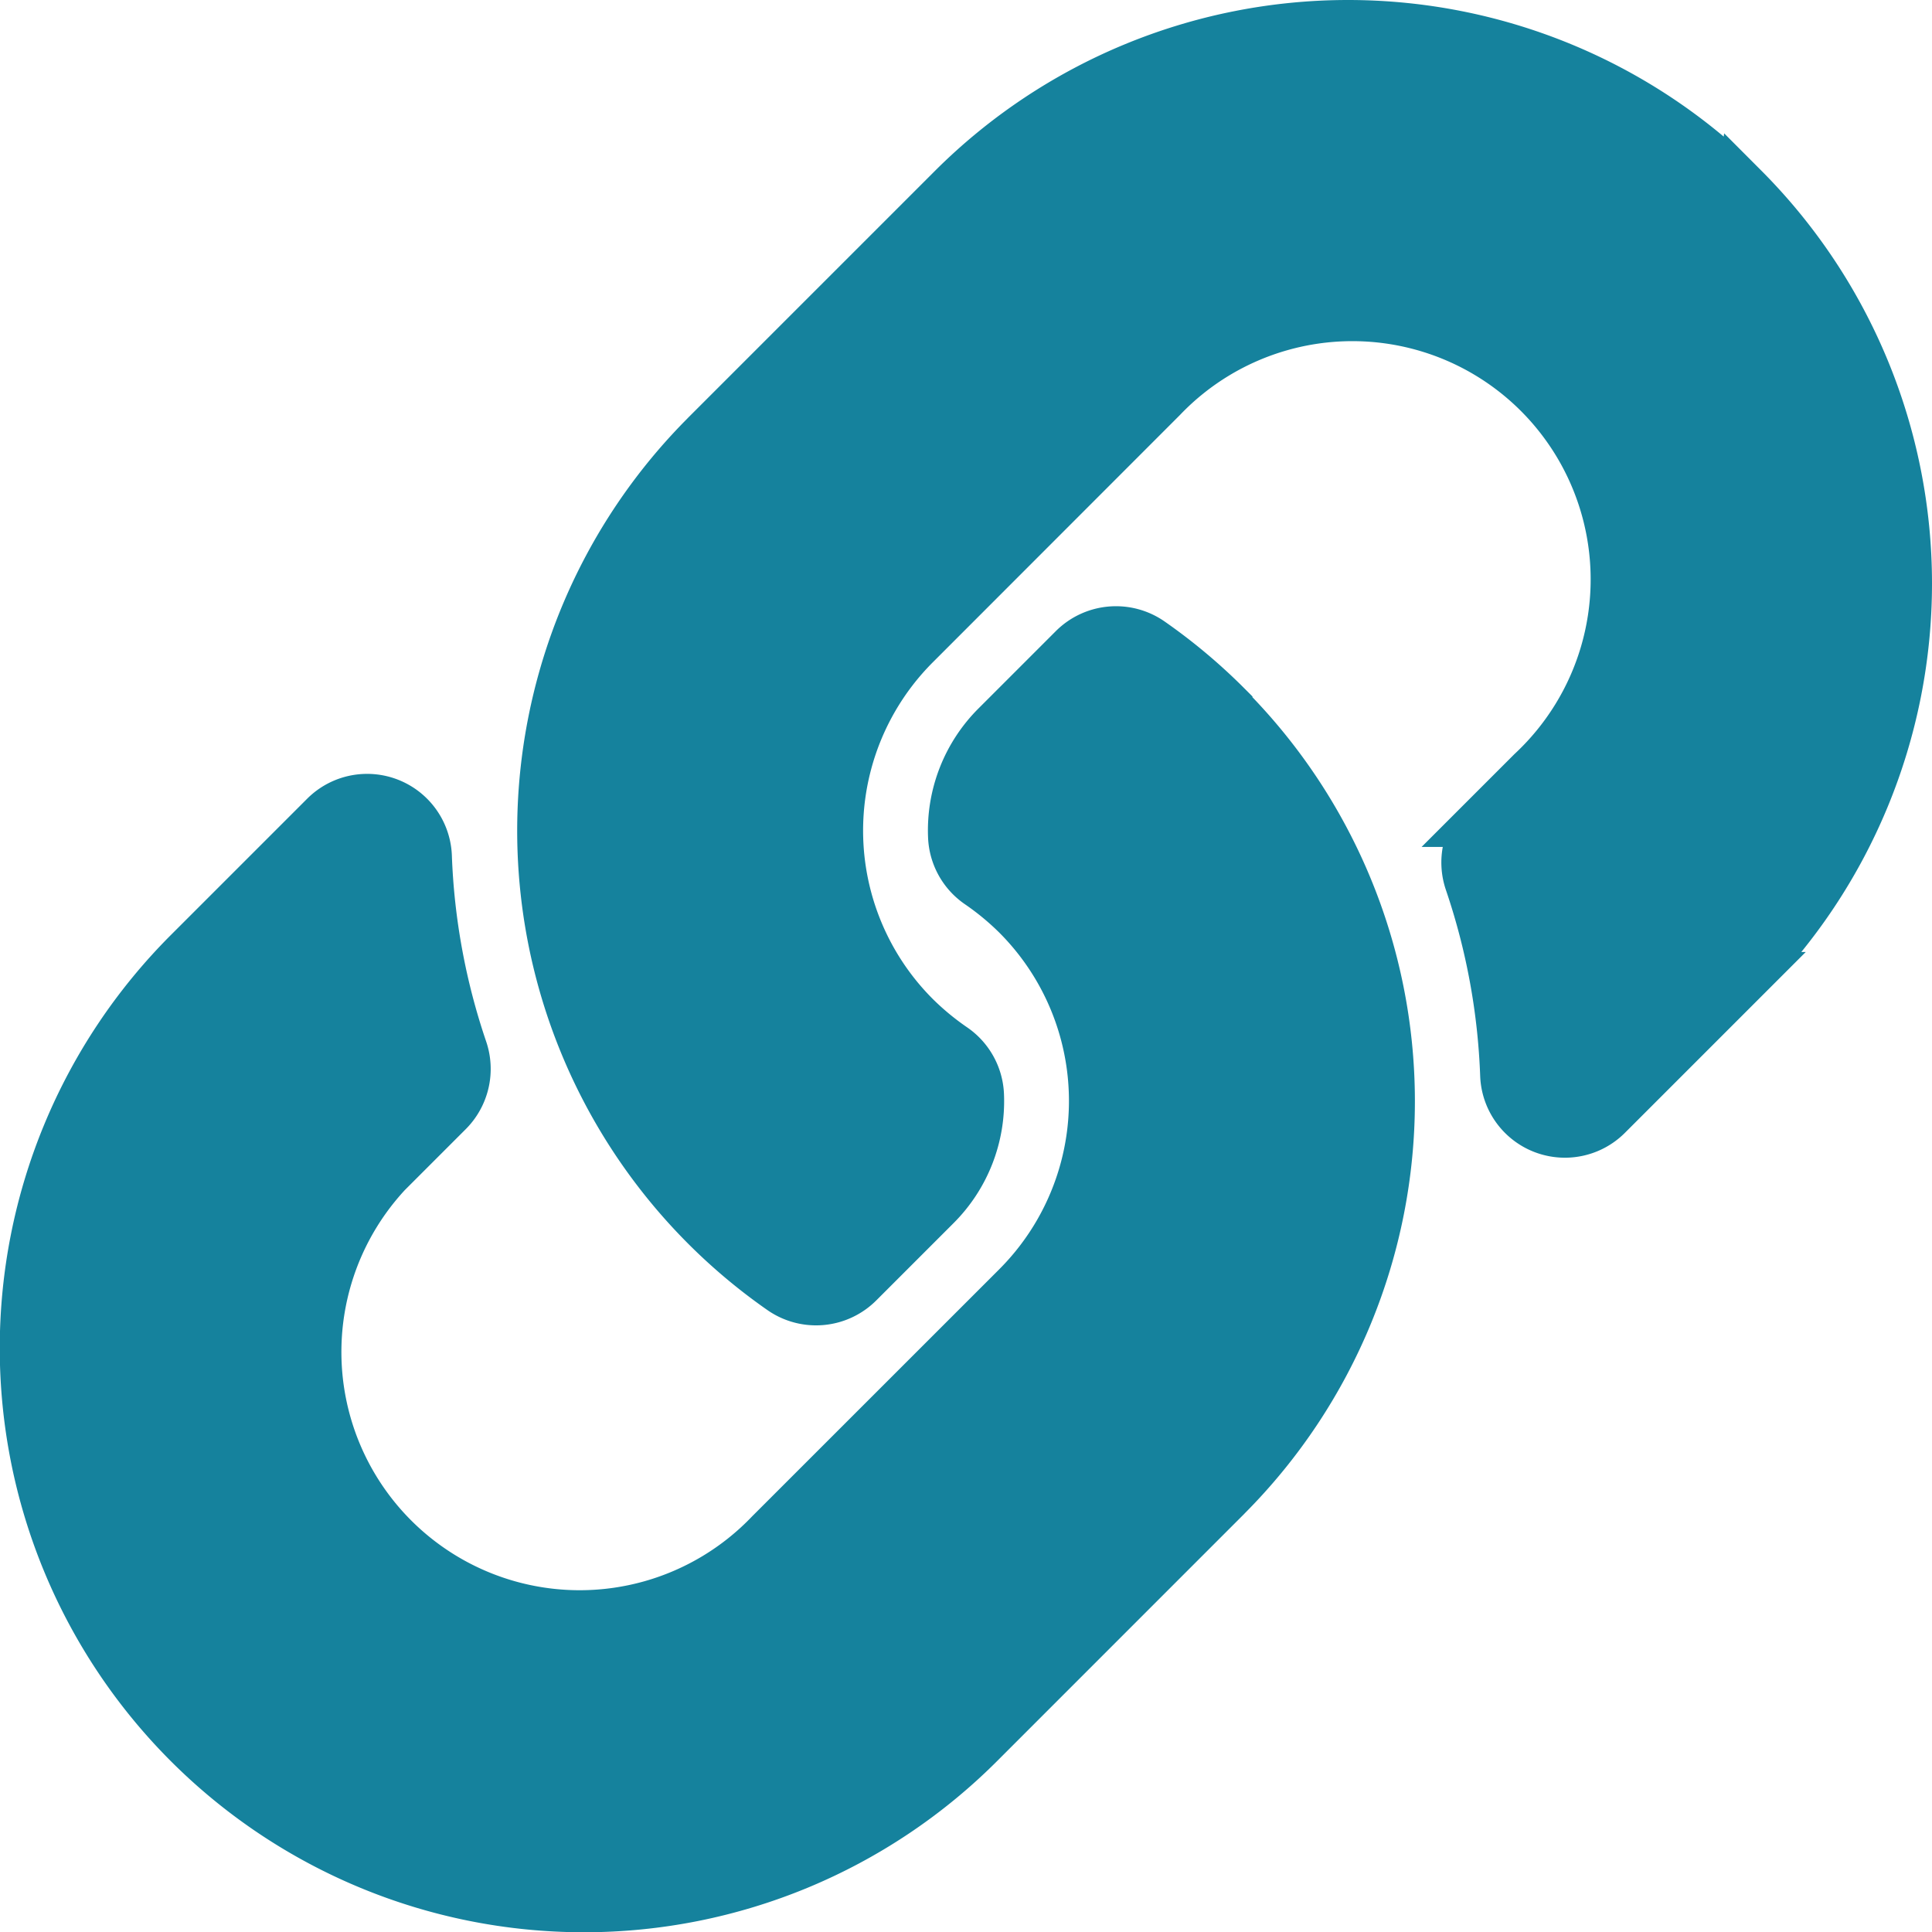 <svg xmlns="http://www.w3.org/2000/svg" width="37" height="37" viewBox="0 0 37 37">
  <path id="Icon_awesome-link" data-name="Icon awesome-link" d="M22.965,13.035a10.682,10.682,0,0,1,.025,15.088l-.025.026L18.24,32.875A10.687,10.687,0,0,1,3.126,17.76l2.609-2.609a1.124,1.124,0,0,1,1.919.746A12.956,12.956,0,0,0,8.335,19.6a1.132,1.132,0,0,1-.266,1.168l-.92.92a5.063,5.063,0,1,0,7.114,7.2l4.725-4.724a5.061,5.061,0,0,0,0-7.16,5.267,5.267,0,0,0-.727-.6,1.128,1.128,0,0,1-.488-.886,2.8,2.8,0,0,1,.823-2.1l1.48-1.48a1.13,1.13,0,0,1,1.447-.122,10.721,10.721,0,0,1,1.443,1.209Zm9.909-9.91a10.7,10.7,0,0,0-15.114,0L13.035,7.85l-.025.026a10.69,10.69,0,0,0,1.468,16.3,1.13,1.13,0,0,0,1.447-.122l1.48-1.48a2.8,2.8,0,0,0,.823-2.1,1.128,1.128,0,0,0-.488-.886,5.267,5.267,0,0,1-.727-.6,5.061,5.061,0,0,1,0-7.16L21.738,7.1a5.063,5.063,0,1,1,7.114,7.2l-.92.92a1.132,1.132,0,0,0-.266,1.168,12.956,12.956,0,0,1,.681,3.707,1.124,1.124,0,0,0,1.919.746l2.609-2.609a10.7,10.7,0,0,0,0-15.114Z" transform="translate(0.5 0.5)" fill="#15829d" stroke="#15829d" stroke-width="1"/>
</svg>
